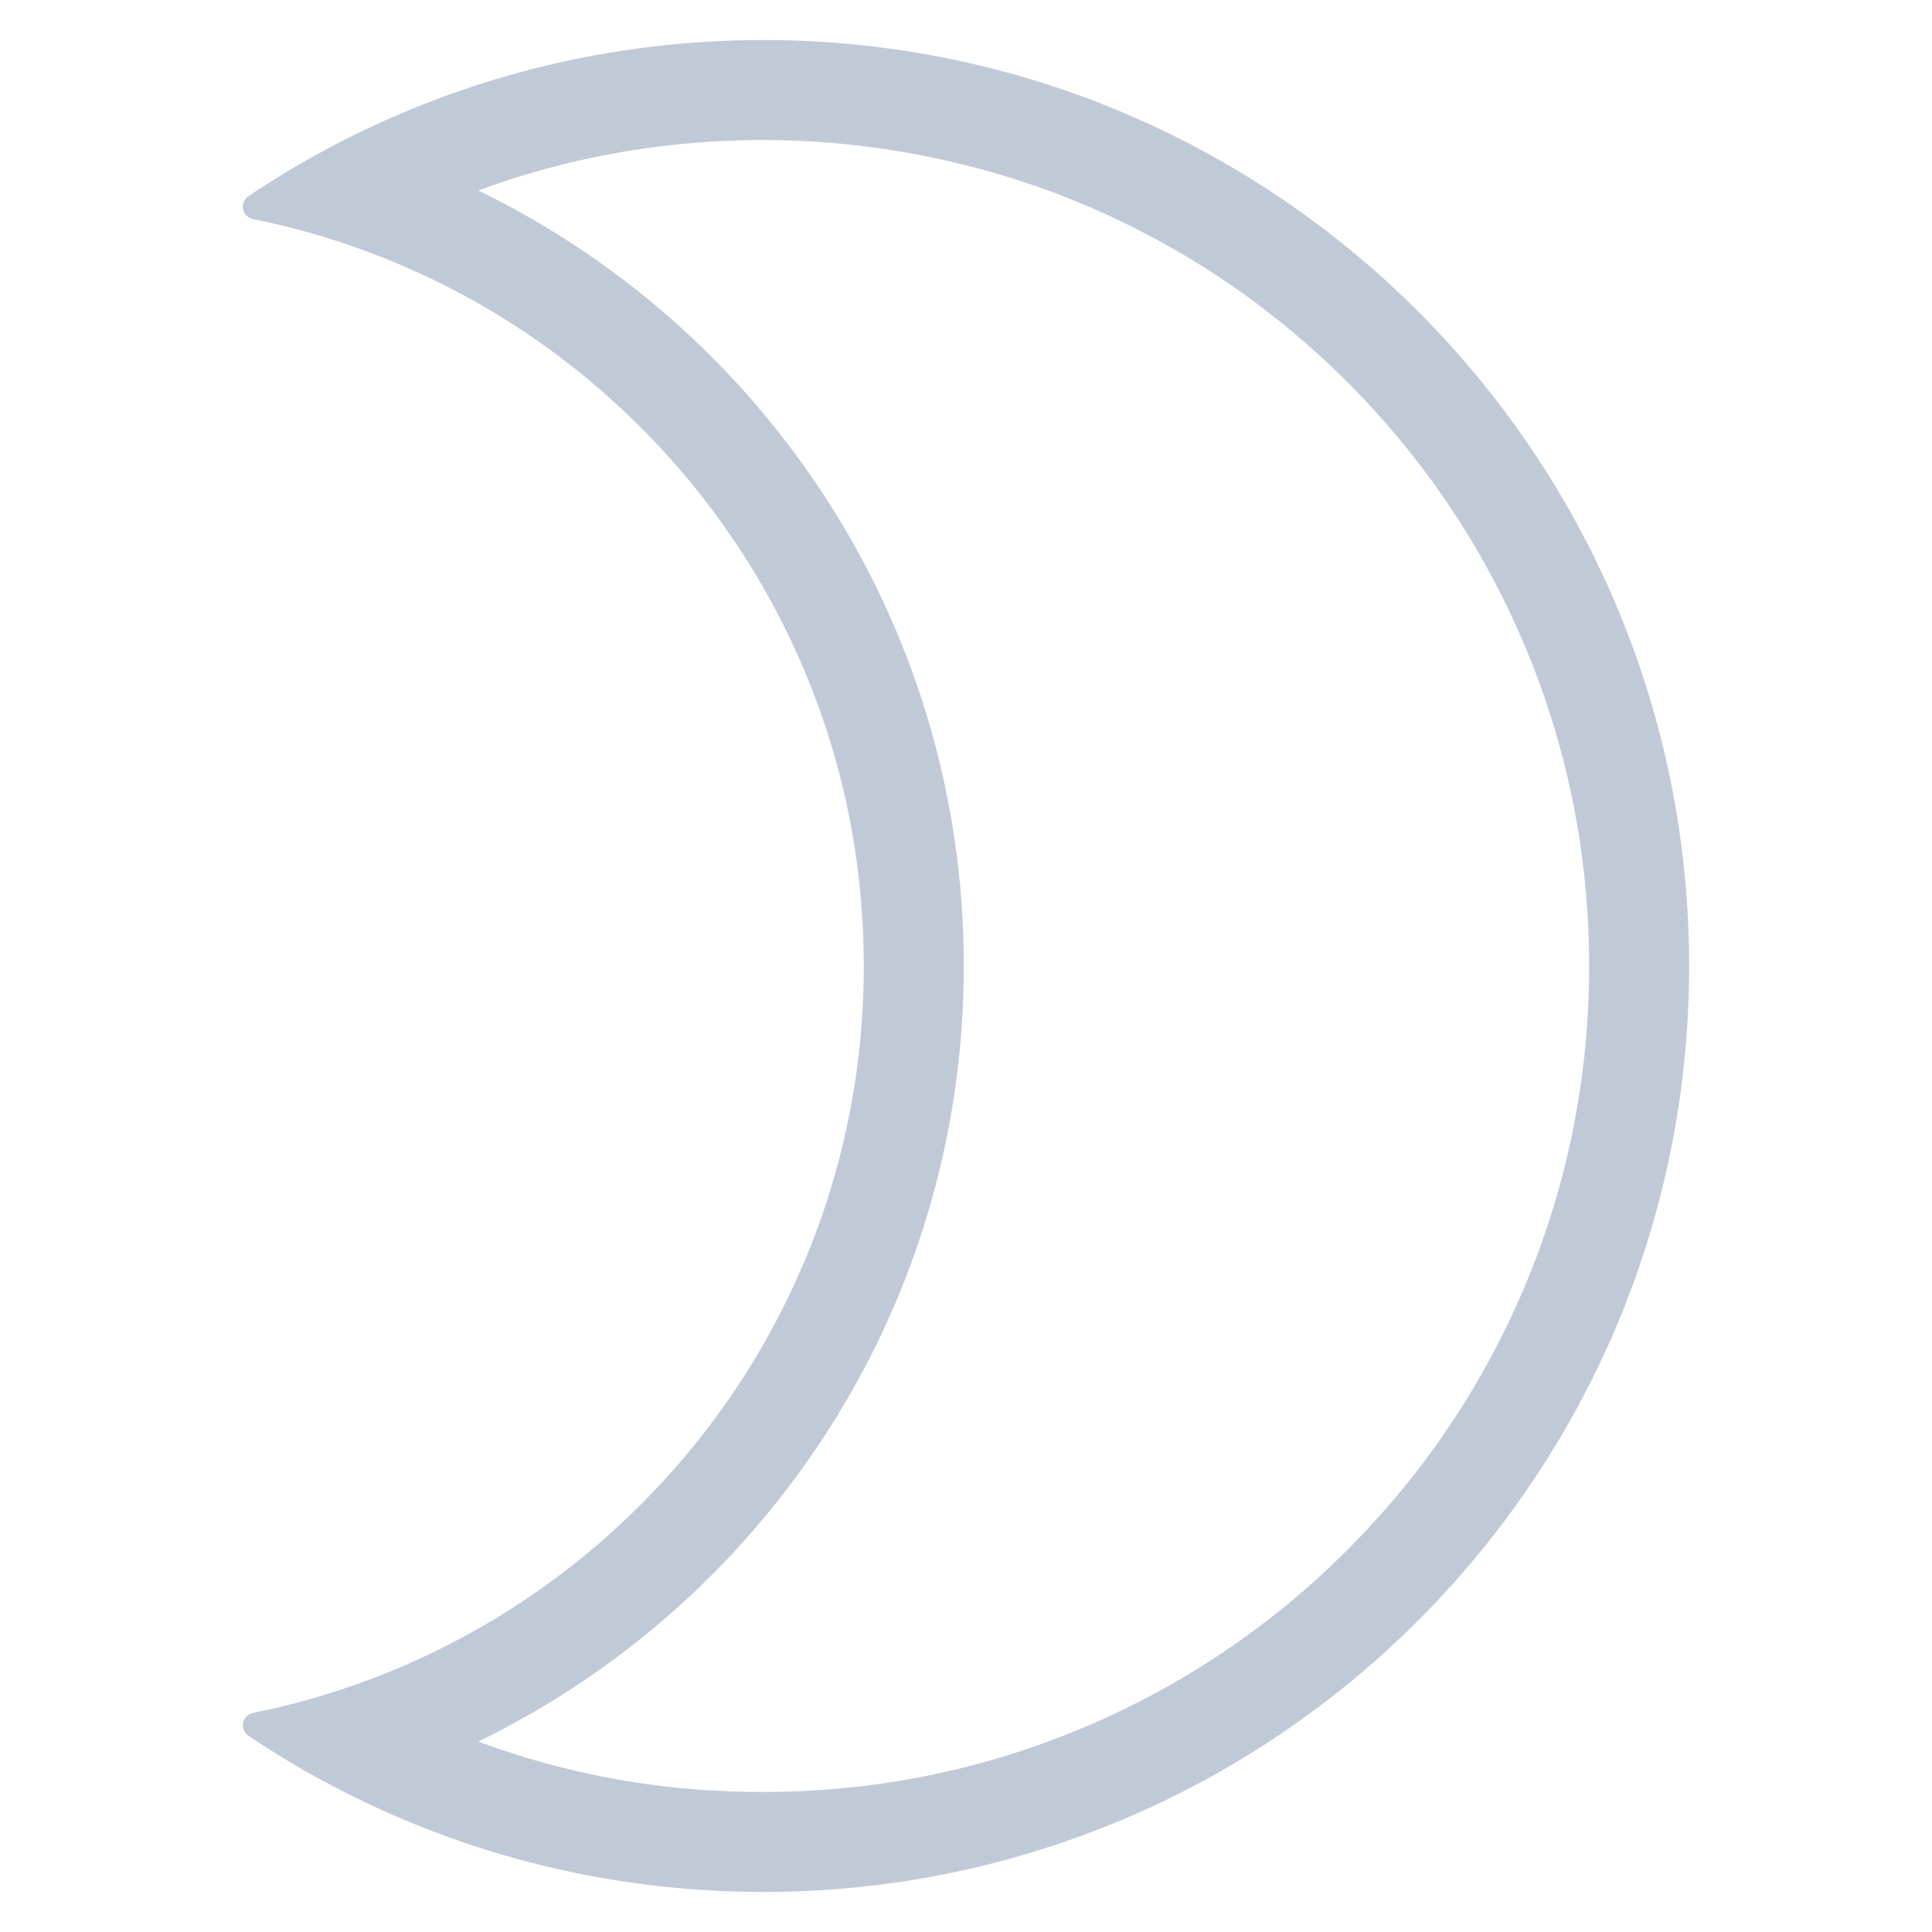 <?xml version="1.0" encoding="UTF-8"?>
<svg xmlns="http://www.w3.org/2000/svg" version="1.1" viewBox="0 0 841.89 841.89">
  <!-- Generator: Adobe Illustrator 28.7.5, SVG Export Plug-In . SVG Version: 1.2.0 Build 176)  -->
  <g>
    <g id="Insta" display="none">
      <g>
        <path d="M646.12,815.74H195.77c-93.53,0-169.62-76.09-169.62-169.62V195.77C26.15,102.24,102.24,26.15,195.77,26.15h450.35c93.53,0,169.62,76.09,169.62,169.62v450.35c0,93.53-76.09,169.62-169.62,169.62ZM195.77,79.15c-64.3,0-116.62,52.32-116.62,116.62v450.35c0,64.3,52.32,116.62,116.62,116.62h450.35c64.3,0,116.62-52.32,116.62-116.62V195.77c0-64.3-52.32-116.62-116.62-116.62H195.77Z" fill="#231f20"/>
        <circle cx="637.48" cy="203.23" r="27.22" fill="#231f20" stroke="#231f20" stroke-miterlimit="10" stroke-width="31"/>
        <path d="M420.94,623.68c-111.79,0-202.74-90.95-202.74-202.74s90.95-202.74,202.74-202.74,202.74,90.95,202.74,202.74-90.95,202.74-202.74,202.74ZM420.94,270.21c-83.12,0-150.74,67.62-150.74,150.74s67.62,150.74,150.74,150.74,150.74-67.62,150.74-150.74-67.62-150.74-150.74-150.74Z" fill="#231f20"/>
      </g>
    </g>
    <g id="X" display="none">
      <g>
        <path d="M501.13,368.85l-4.58-6.65-27.83-40.51-4.58-6.65L264.45,24.48H34.29l301.91,439.29,4.58,6.65,27.83,40.51,4.58,6.65,204.24,297.18h230.16l-306.48-445.93ZM418.78,486.25l-12.85-18.7-19.57-28.45-12.85-18.71L139.43,79.81h95.93l187.77,273.22,3.7,5.37,28.72,41.77,3.7,5.39,243.22,353.89h-95.93l-187.76-273.2Z" fill="#231f20"/>
        <polygon points="386.36 439.1 405.93 467.55 368.61 510.94 362.89 517.6 107.26 814.78 34.29 814.78 330.47 470.43 336.19 463.78 373.51 420.39 386.36 439.1" fill="#231f20"/>
        <polygon points="787.02 24.48 496.54 362.19 490.82 368.85 459.24 405.56 455.54 400.17 426.82 358.4 458.4 321.68 464.13 315.03 714.05 24.48 787.02 24.48" fill="#231f20"/>
      </g>
    </g>
    <g id="Linktree" display="none">
      <g>
        <line x1="98.02" y1="334.3" x2="743.87" y2="334.3" fill="none" stroke="#231f20" stroke-miterlimit="10" stroke-width="111"/>
        <line x1="191.35" y1="570.3" x2="642.69" y2="118.96" fill="none" stroke="#231f20" stroke-miterlimit="10" stroke-width="111"/>
        <line x1="190.02" y1="122.3" x2="646.02" y2="578.3" fill="none" stroke="#231f20" stroke-miterlimit="10" stroke-width="111"/>
        <line x1="417.02" y1="24.48" x2="417.02" y2="355.63" fill="none" stroke="#231f20" stroke-miterlimit="10" stroke-width="111"/>
        <line x1="417.02" y1="558.3" x2="417.02" y2="814.42" fill="none" stroke="#231f20" stroke-miterlimit="10" stroke-width="111"/>
      </g>
    </g>
    <g id="Cara" display="none">
      <g>
        <path d="M533.49,455.79c-29.26,32.61-67.22,50.58-106.88,50.58s-77.63-17.96-106.89-50.58c-15.4-17.16-27.56-37.34-36.16-59.99-9.14-24.09-13.78-49.84-13.78-76.53s4.64-52.44,13.78-76.53c8.6-22.66,20.77-42.84,36.16-59.99,29.26-32.61,67.22-50.58,106.89-50.58s77.62,17.96,106.88,50.58c13.32,14.85,24.23,31.96,32.5,50.99h113.81c-32.89-121.09-133.8-209.24-253.18-209.24-146.09,0-264.51,131.98-264.51,294.78s118.42,294.78,264.51,294.78c116.87,0,216.02-84.47,251.02-201.61h-115.15c-7.77,15.99-17.48,30.52-28.99,43.36Z" fill="#231f20"/>
        <line x1="126.16" y1="794.28" x2="715.73" y2="794.28" fill="none" stroke="#231f20" stroke-miterlimit="10" stroke-width="43"/>
      </g>
    </g>
    <g id="Sun" display="none">
      <path d="M420.94,273.08c39.5,0,76.63,15.38,104.55,43.31s43.31,65.06,43.31,104.55-15.38,76.63-43.31,104.55c-27.93,27.93-65.06,43.31-104.55,43.31s-76.63-15.38-104.55-43.31-43.31-65.06-43.31-104.55,15.38-76.63,43.31-104.55c27.93-27.93,65.06-43.31,104.55-43.31M420.94,235.08c-102.65,0-185.86,83.21-185.86,185.86s83.21,185.86,185.86,185.86,185.86-83.21,185.86-185.86-83.21-185.86-185.86-185.86h0Z" fill="#231f20"/>
      <line x1="420.94" y1="36.67" x2="420.94" y2="156.67" fill="none" stroke="#231f20" stroke-linecap="round" stroke-miterlimit="10" stroke-width="38"/>
      <line x1="692.67" y1="149.22" x2="607.82" y2="234.07" fill="none" stroke="#231f20" stroke-linecap="round" stroke-miterlimit="10" stroke-width="38"/>
      <line x1="805.22" y1="420.94" x2="685.22" y2="420.94" fill="none" stroke="#231f20" stroke-linecap="round" stroke-miterlimit="10" stroke-width="38"/>
      <line x1="692.67" y1="692.67" x2="607.82" y2="607.82" fill="none" stroke="#231f20" stroke-linecap="round" stroke-miterlimit="10" stroke-width="38"/>
      <line x1="420.94" y1="805.22" x2="420.94" y2="685.22" fill="none" stroke="#231f20" stroke-linecap="round" stroke-miterlimit="10" stroke-width="38"/>
      <line x1="149.22" y1="692.67" x2="234.07" y2="607.82" fill="none" stroke="#231f20" stroke-linecap="round" stroke-miterlimit="10" stroke-width="38"/>
      <line x1="36.67" y1="420.94" x2="156.67" y2="420.94" fill="none" stroke="#231f20" stroke-linecap="round" stroke-miterlimit="10" stroke-width="38"/>
      <line x1="149.22" y1="149.22" x2="234.07" y2="234.07" fill="none" stroke="#231f20" stroke-linecap="round" stroke-miterlimit="10" stroke-width="38"/>
    </g>
    <g id="Layer_6">
      <path d="M332.56,22.94c-65.3,0-126.93,15.72-181.31,43.59-13.79,7.08-27.13,14.93-39.93,23.52,14.6,2.94,28.99,6.85,43.12,11.73,7.18,2.48,14.29,5.2,21.33,8.18,40.18,17,76.27,41.34,107.27,72.34s55.35,67.1,72.35,107.29c17.58,41.59,26.5,85.78,26.5,131.35s-8.91,89.77-26.5,131.36c-17,40.18-41.34,76.27-72.35,107.29-31,31-67.09,55.34-107.27,72.34-7.04,2.98-14.16,5.7-21.34,8.17-14.12,4.89-28.5,8.8-43.11,11.73,12.8,8.59,26.14,16.44,39.93,23.52,54.38,27.87,116.01,43.59,181.31,43.59,219.82,0,398-178.18,398-398S552.38,22.94,332.56,22.94ZM590.96,679.34c-33.57,33.56-72.65,59.92-116.16,78.32-45.03,19.05-92.88,28.7-142.23,28.7s-94.32-9.08-138.16-27.01c129.65-57.55,220.08-187.41,220.08-338.4S324.07,140.1,194.42,82.55c43.83-17.93,90.28-27.02,138.15-27.02s97.21,9.66,142.23,28.71c43.51,18.4,82.59,44.76,116.16,78.32,33.56,33.57,59.92,72.65,78.32,116.16,19.05,45.03,28.7,92.88,28.7,142.22s-9.65,97.21-28.7,142.23c-18.4,43.51-44.76,82.59-78.32,116.16Z" fill="#c0cad7" stroke="#c0cad7" stroke-linecap="round" stroke-linejoin="round" stroke-width="11"/>
    </g>
    <g id="Layer_7" display="none">
      <g>
        <line x1="436.88" y1="46.15" x2="436.88" y2="795.74" fill="none" stroke="#191919" stroke-linecap="round" stroke-linejoin="round" stroke-width="38"/>
        <line x1="128.09" y1="354.18" x2="436.12" y2="46.15" fill="none" stroke="#191919" stroke-linecap="round" stroke-linejoin="round" stroke-width="38"/>
        <line x1="713.8" y1="322.32" x2="437.64" y2="46.15" fill="none" stroke="#191919" stroke-linecap="round" stroke-linejoin="round" stroke-width="38"/>
      </g>
    </g>
  </g>
</svg>